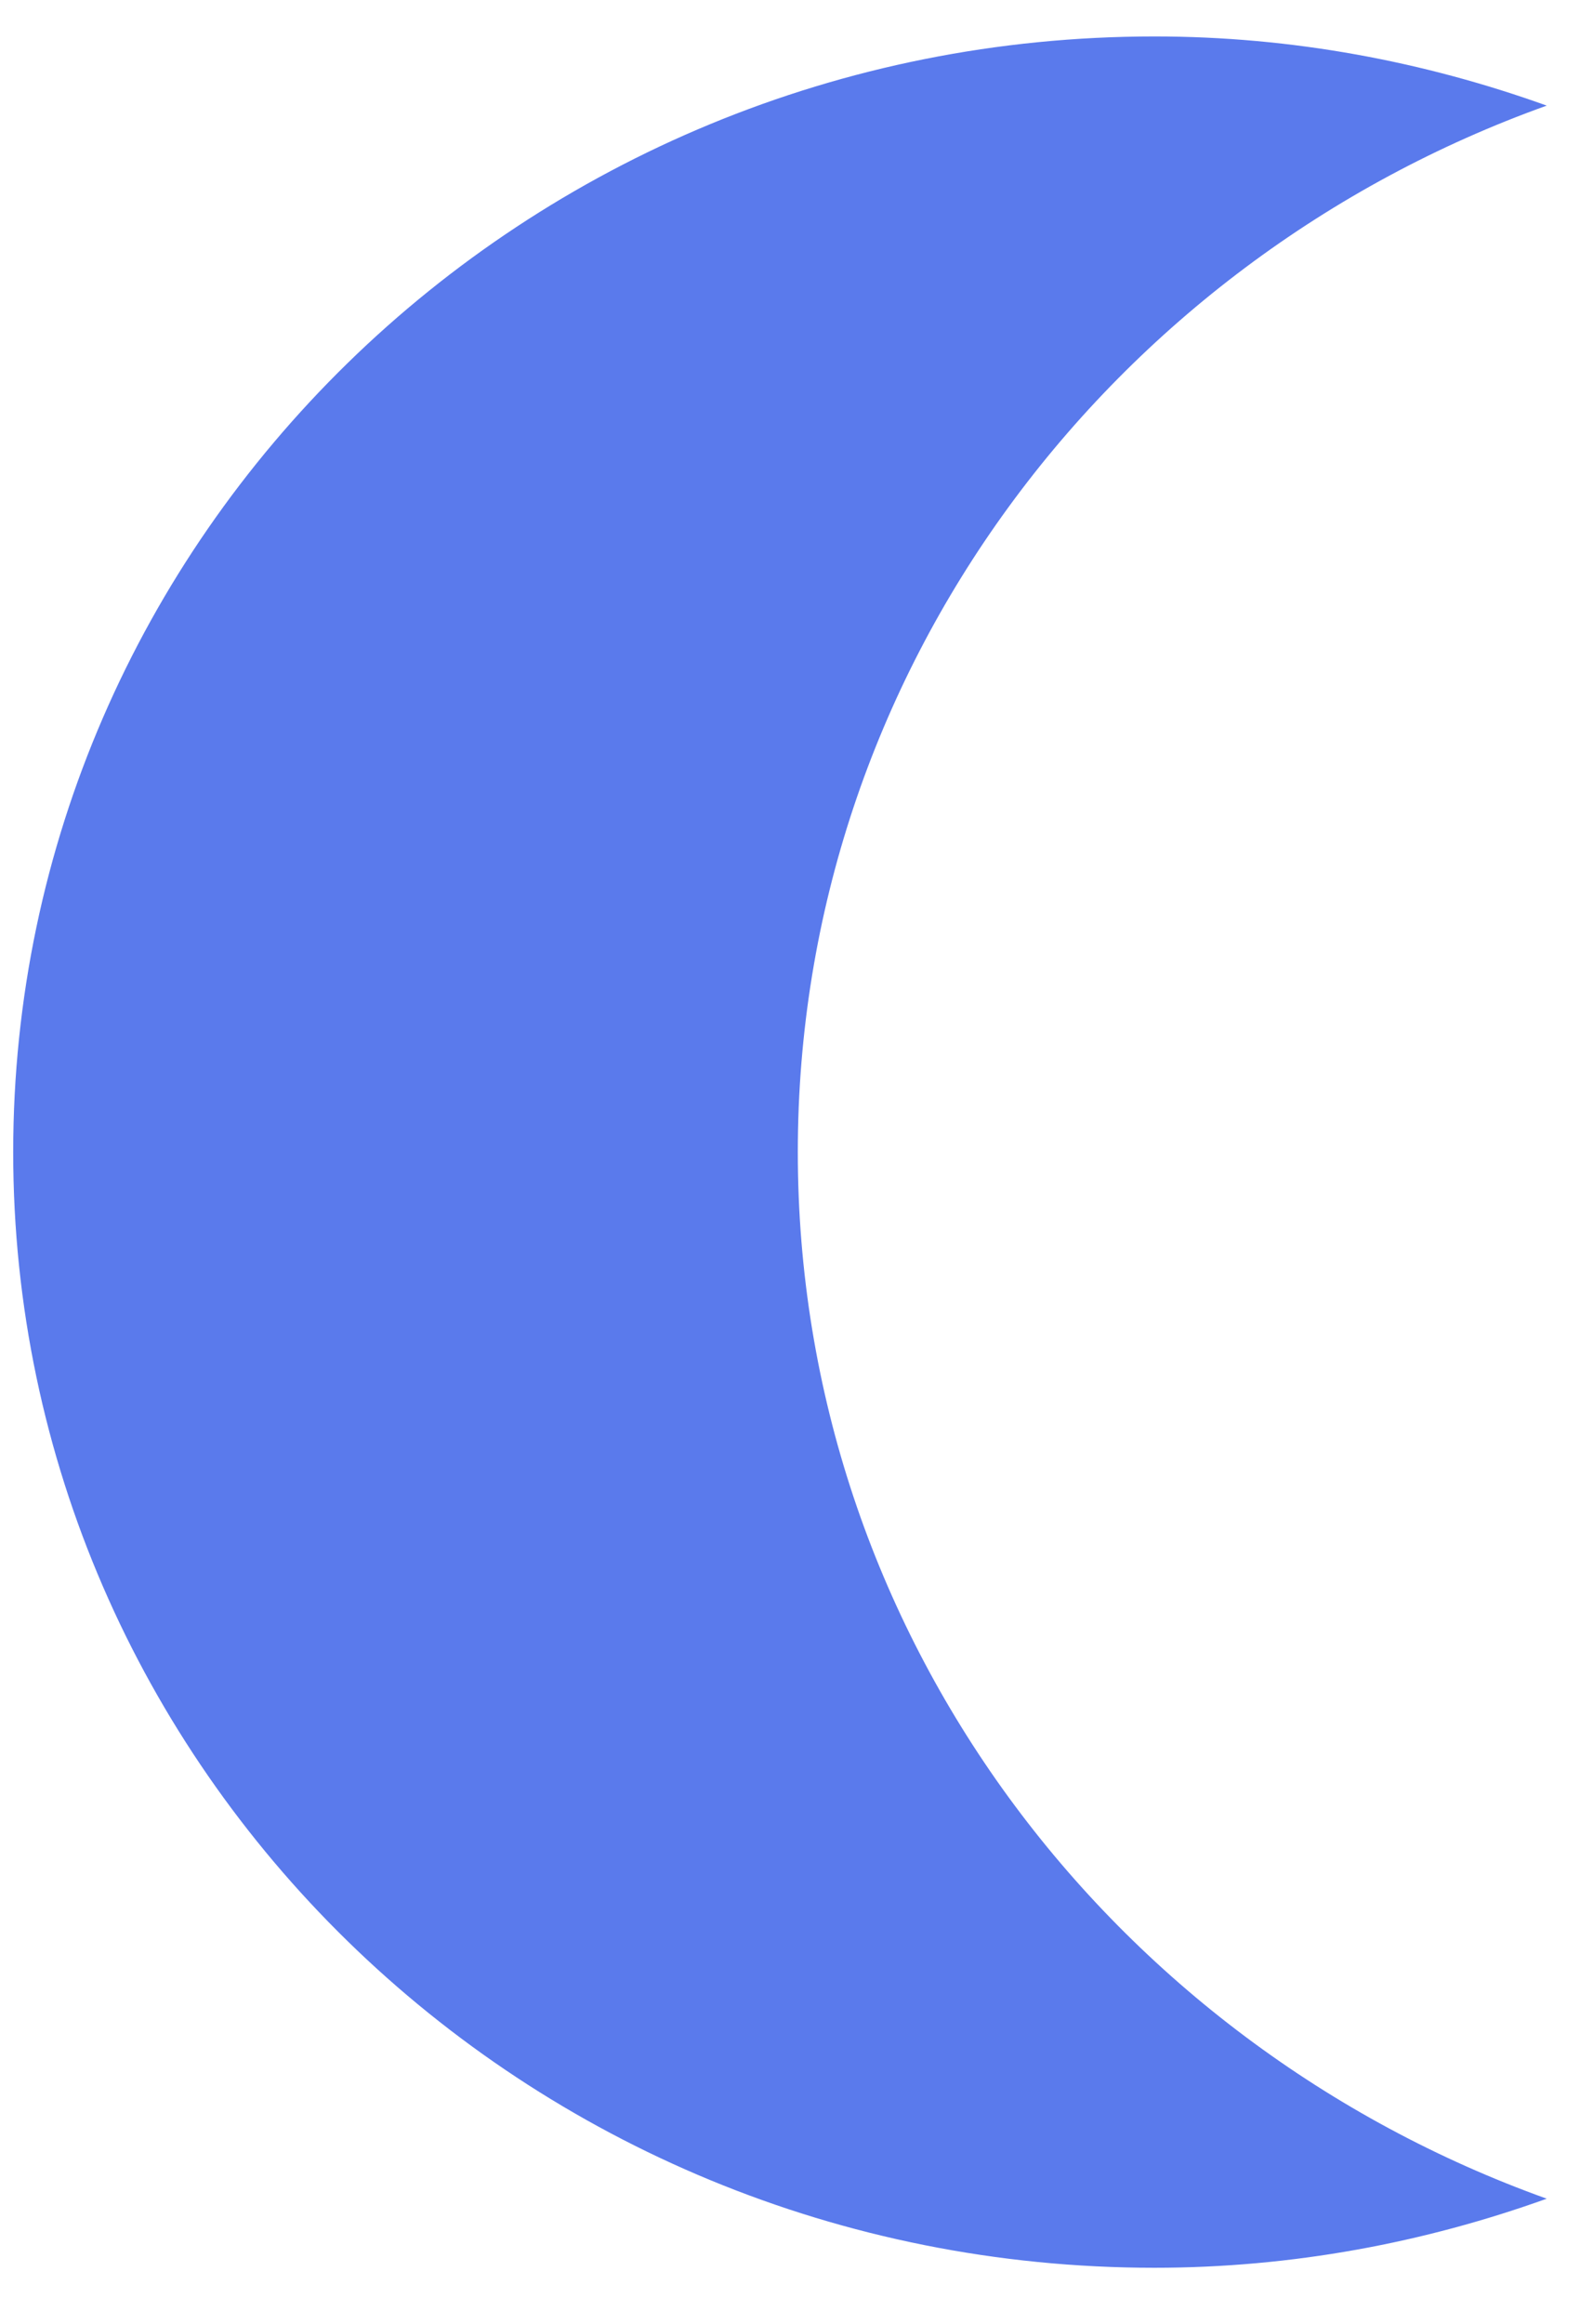 <svg width="17" height="25" viewBox="0 0 17 25" fill="none" xmlns="http://www.w3.org/2000/svg">
<path d="M8.584 12.392C8.584 7.217 11.944 2.819 16.642 1.136C15.325 0.663 13.907 0.392 12.421 0.392C5.64 0.392 0.142 5.765 0.142 12.392C0.142 19.02 5.64 24.392 12.421 24.392C13.907 24.392 15.325 24.122 16.642 23.649C11.944 21.965 8.584 17.568 8.584 12.392Z" fill="#5A7AEC"/>
</svg>
